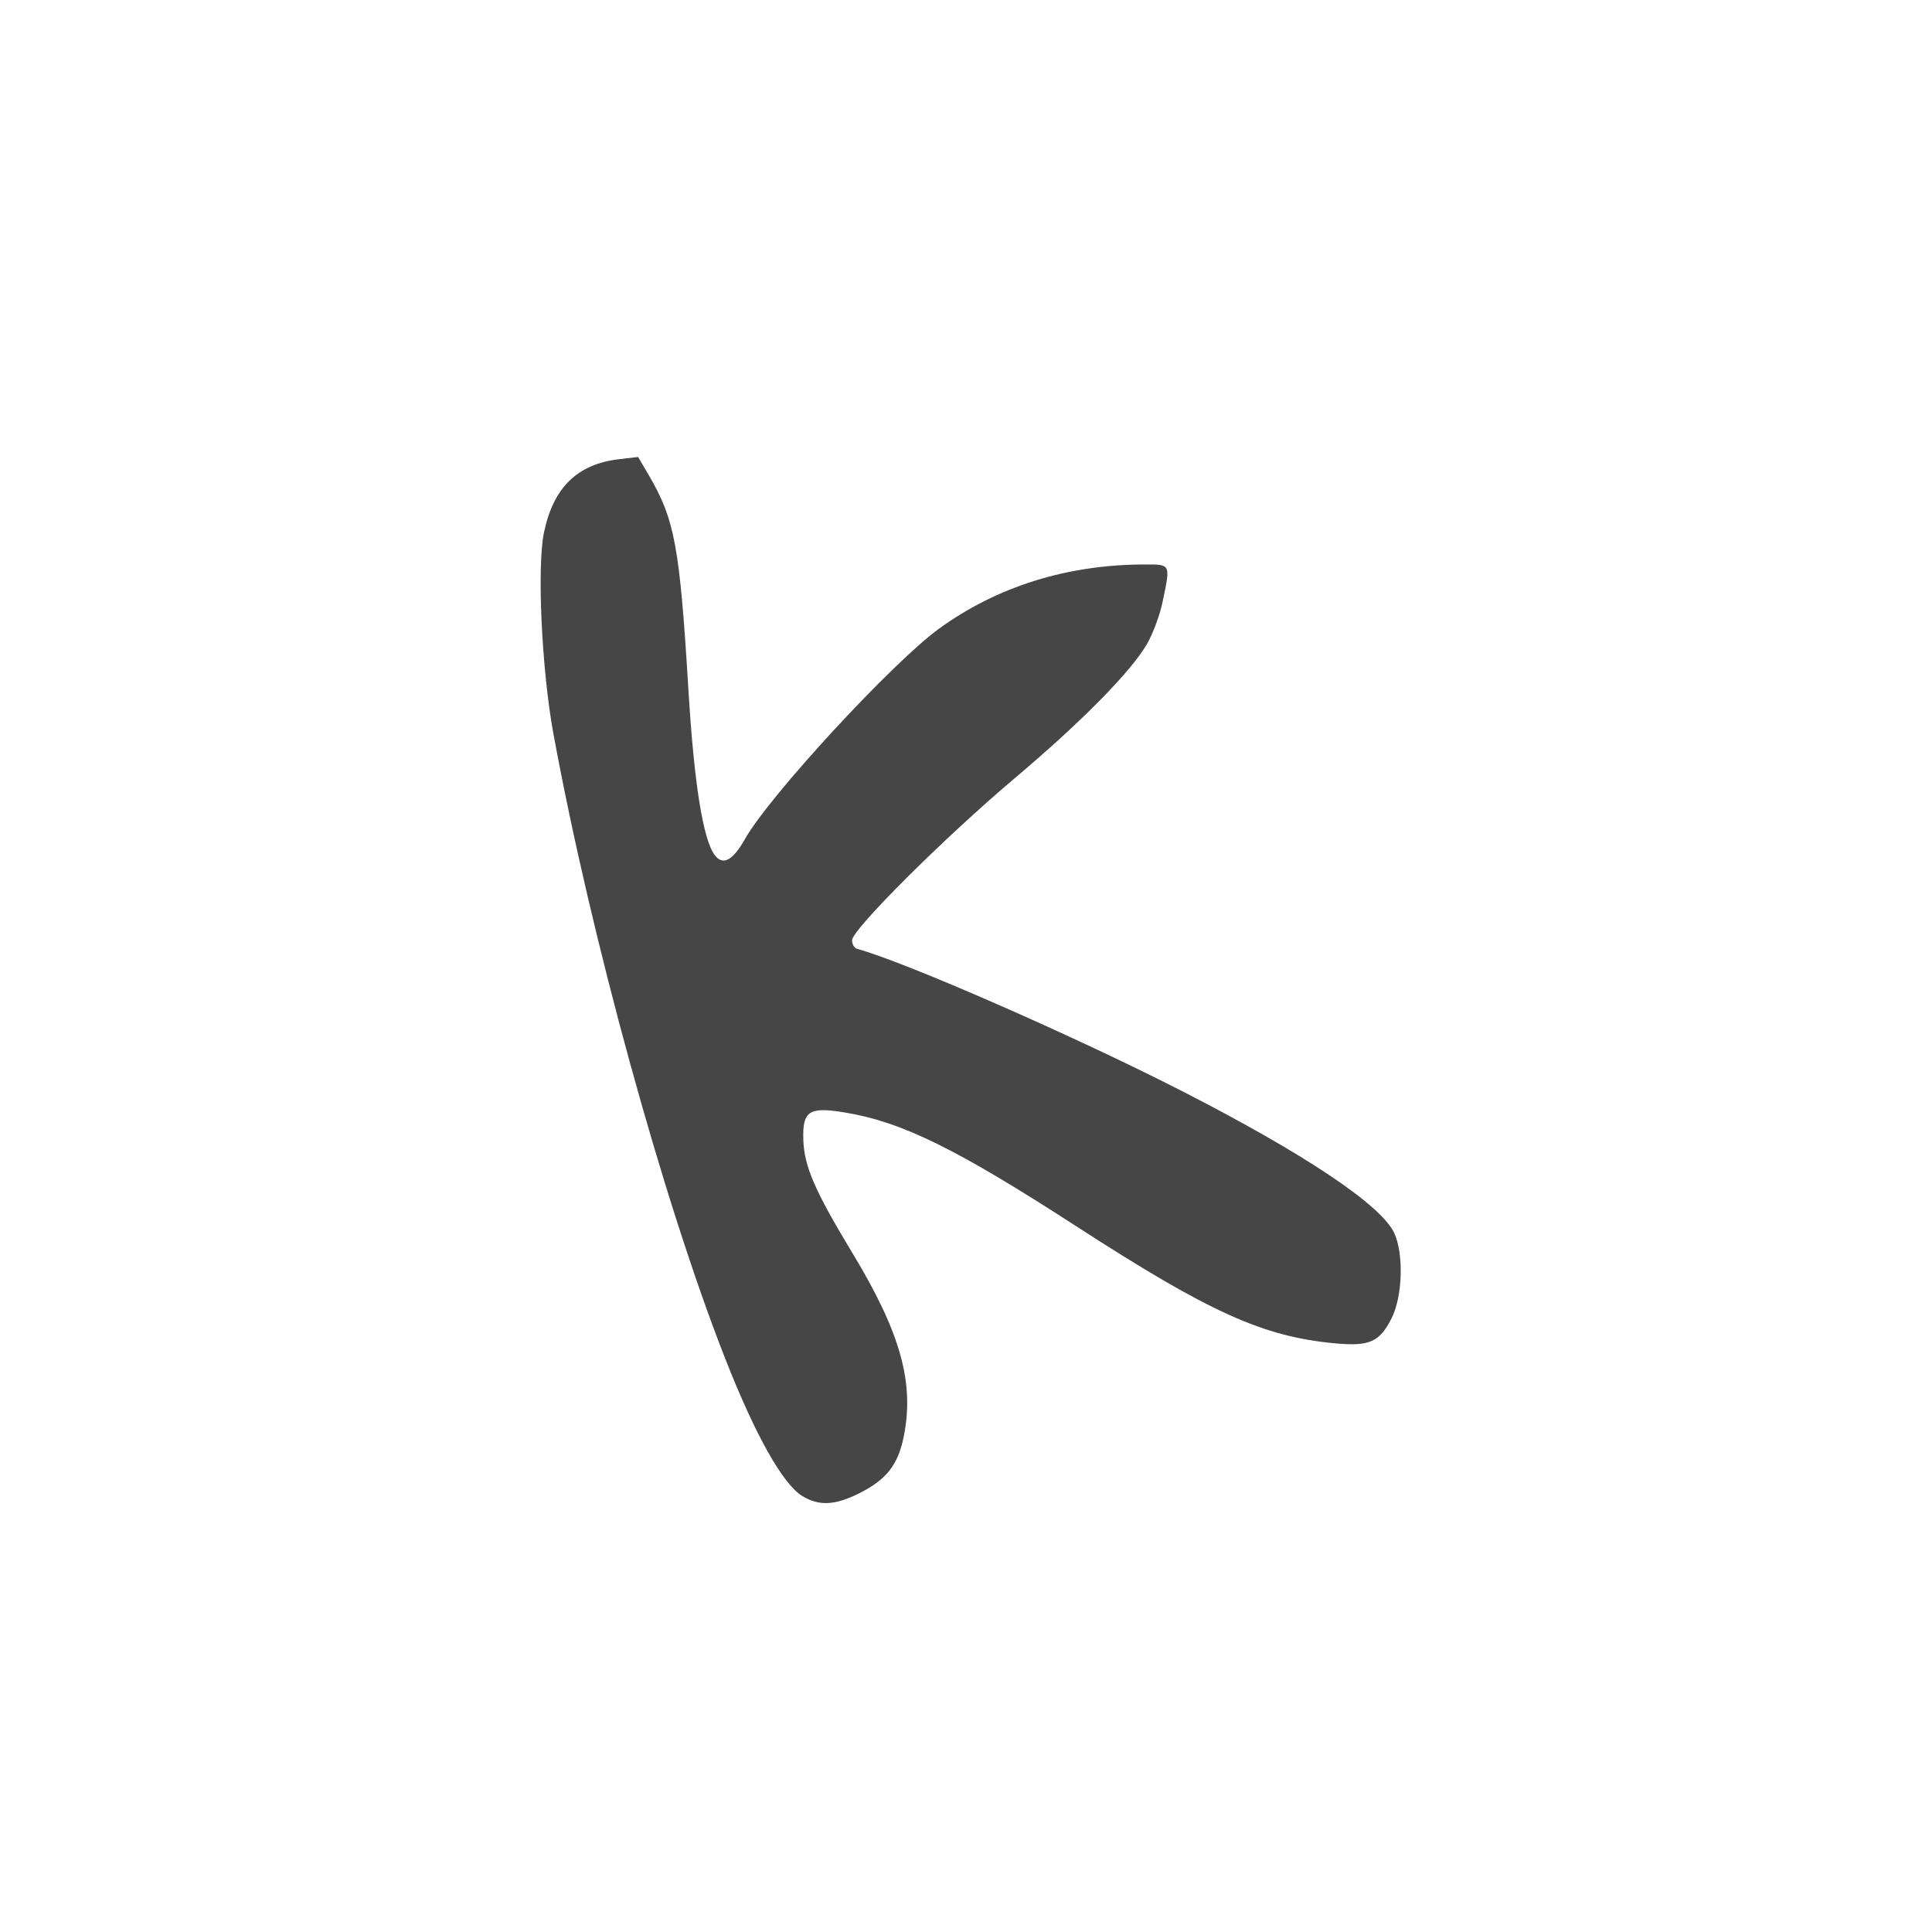<svg width="40" height="40" viewBox="0 0 40 40" fill="none" xmlns="http://www.w3.org/2000/svg">
<path d="M16.61 30.973C16.204 30.725 15.63 29.701 15.006 28.106C13.727 24.845 12.235 19.413 11.459 15.199C11.215 13.872 11.114 11.734 11.263 11.023C11.457 10.093 11.951 9.61 12.812 9.508L13.211 9.461L13.433 9.839C13.971 10.758 14.073 11.311 14.254 14.298C14.371 16.231 14.559 17.4 14.803 17.711C14.972 17.926 15.175 17.813 15.427 17.366C15.93 16.476 18.477 13.715 19.443 13.015C20.648 12.141 22.104 11.687 23.704 11.687C24.244 11.687 24.236 11.67 24.069 12.467C24.012 12.739 23.866 13.131 23.745 13.337C23.405 13.918 22.389 14.948 20.995 16.124C19.546 17.348 17.641 19.246 17.641 19.467C17.641 19.549 17.687 19.628 17.743 19.644C18.733 19.913 22.25 21.453 24.471 22.589C27.006 23.886 28.588 24.943 28.864 25.524C29.066 25.951 29.04 26.84 28.812 27.292C28.563 27.785 28.355 27.878 27.648 27.813C26.151 27.675 25.051 27.179 22.292 25.394C19.798 23.78 18.676 23.228 17.487 23.032C16.749 22.91 16.613 23 16.632 23.596C16.65 24.149 16.866 24.648 17.648 25.942C18.65 27.597 18.939 28.642 18.707 29.763C18.588 30.334 18.345 30.64 17.787 30.918C17.284 31.169 16.956 31.184 16.61 30.973Z" fill="#464646"/>
</svg>